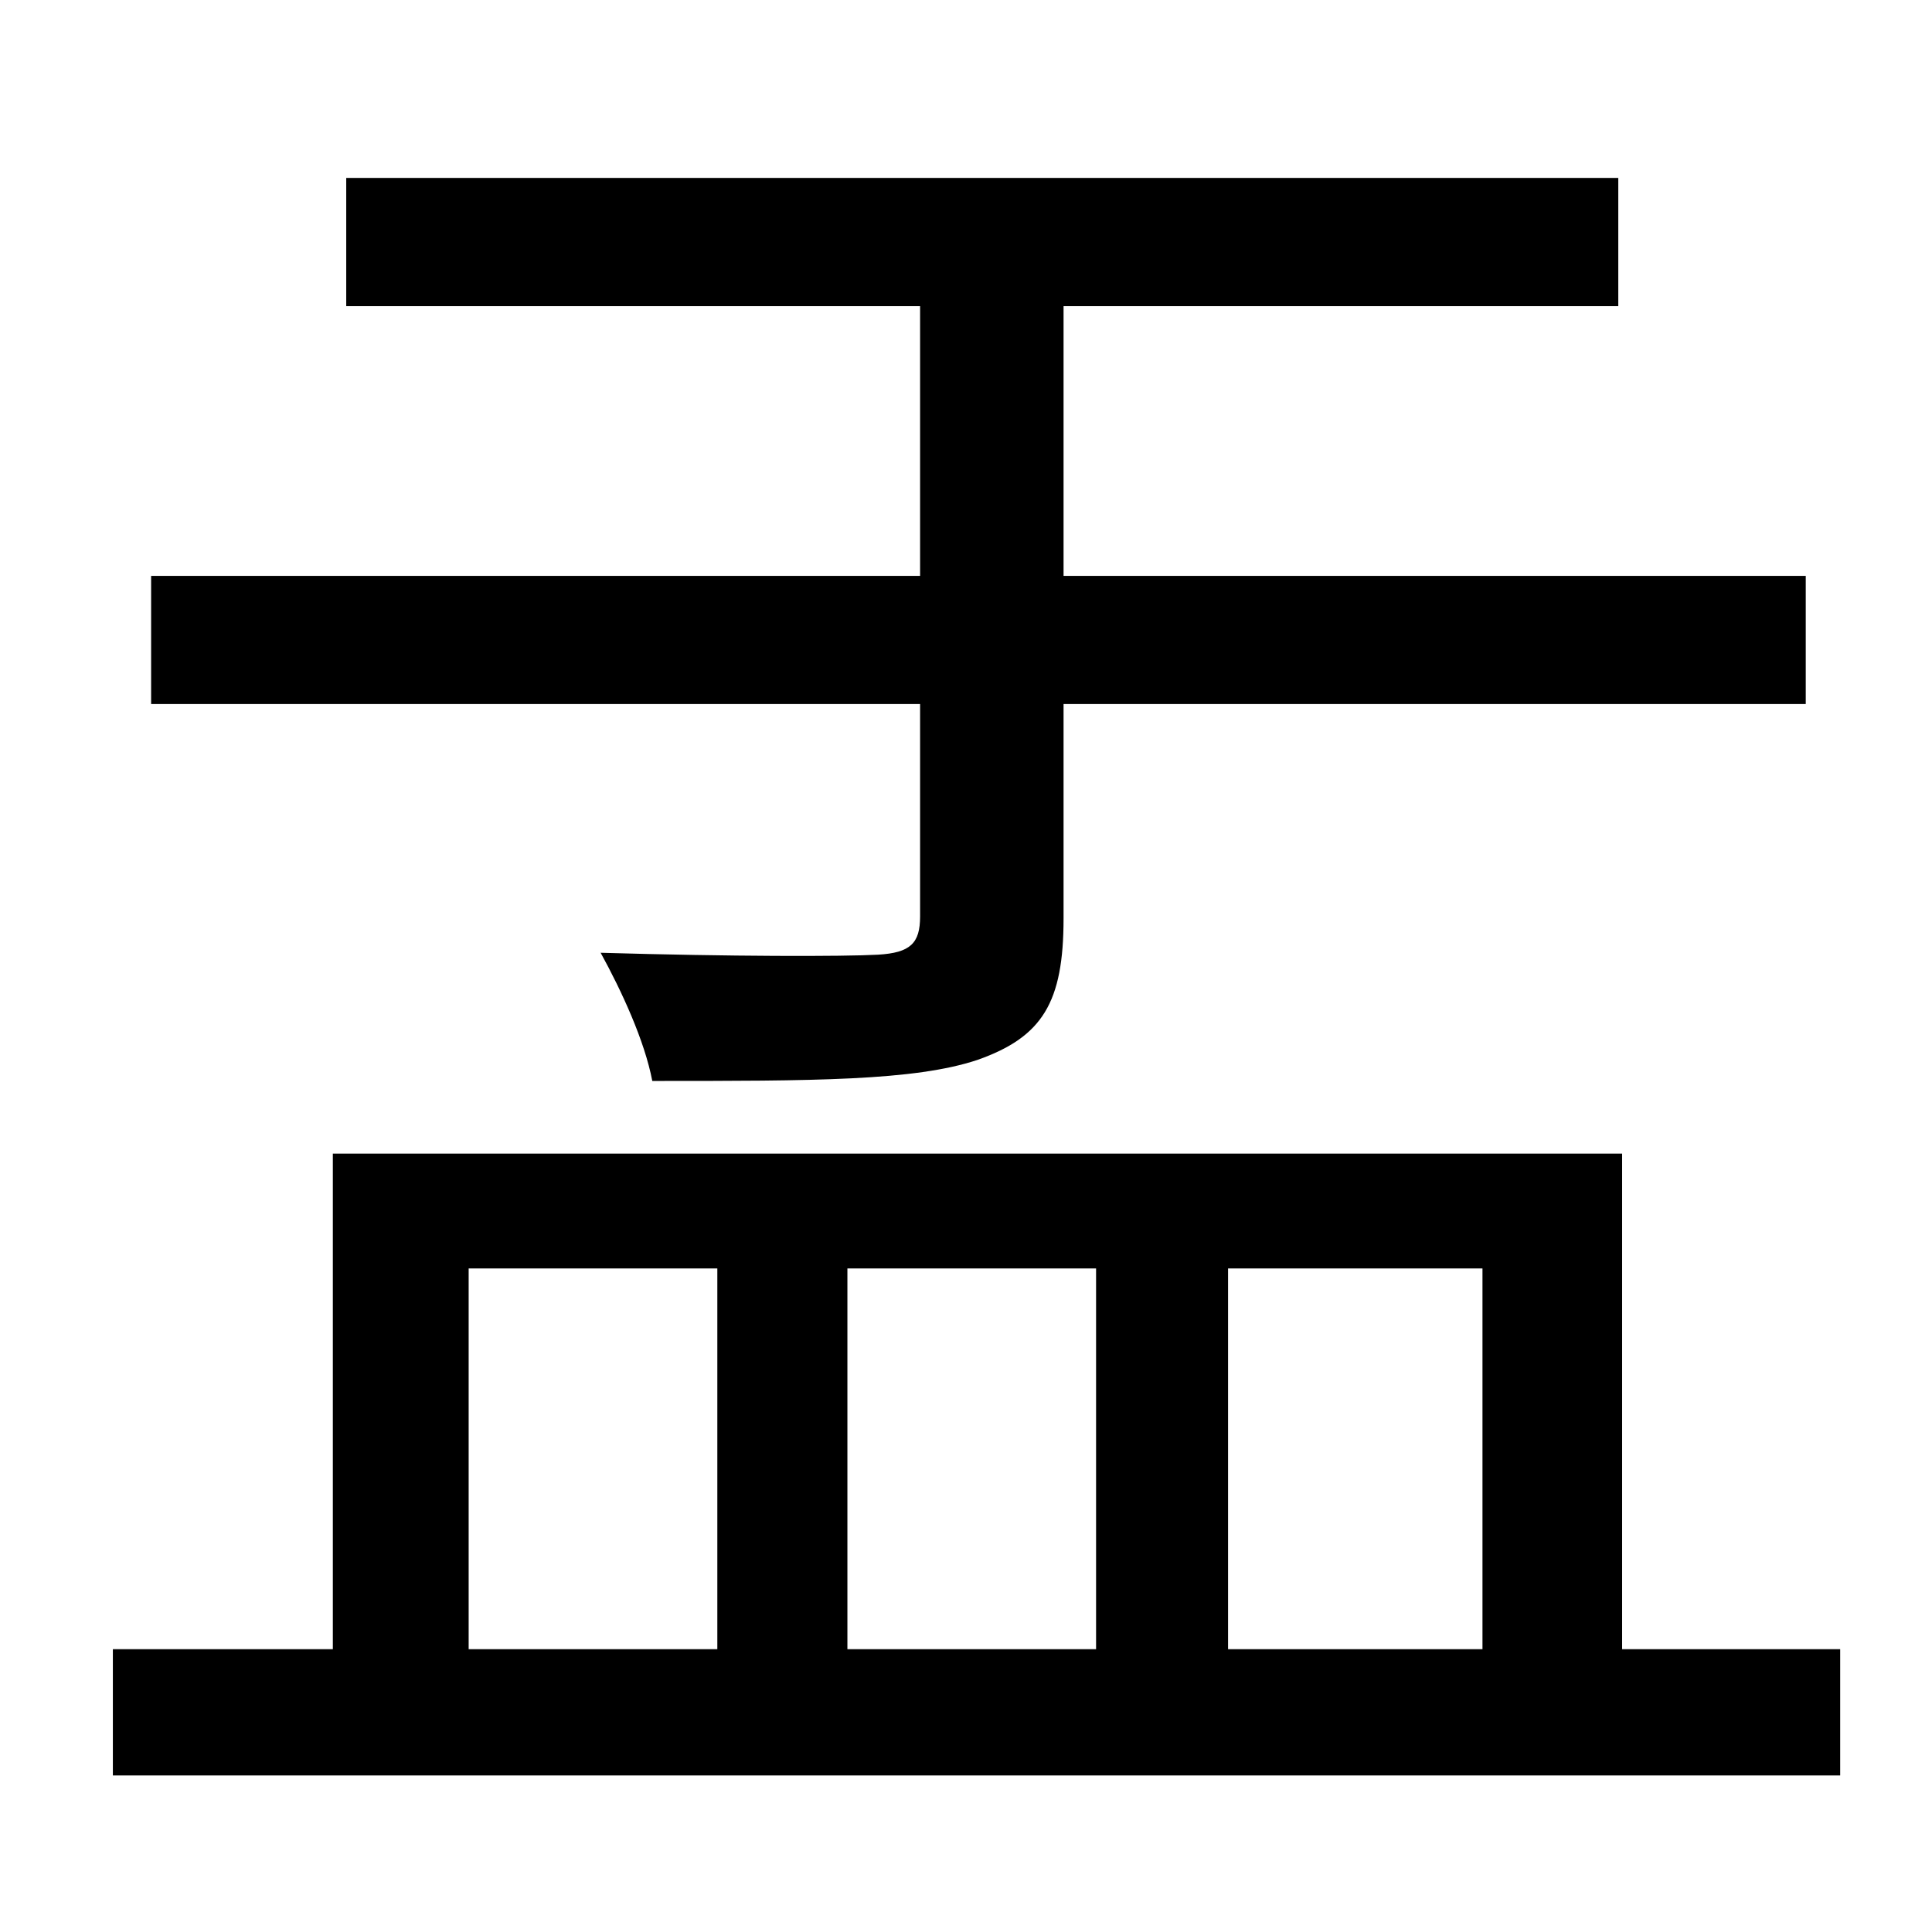 <?xml version="1.0" standalone="no"?>
<!DOCTYPE svg PUBLIC "-//W3C//DTD SVG 1.1//EN" "http://www.w3.org/Graphics/SVG/1.1/DTD/svg11.dtd" >
<svg xmlns="http://www.w3.org/2000/svg" xmlns:xlink="http://www.w3.org/1999/xlink" version="1.1" viewBox="-10 0 1010 1000">
   <path fill="currentColor"
d="M471 479v-111h-402v-67h402v-141h-300v-67h665v67h-290v141h388v67h-388v112c0 44 -11 62 -45 74c-33 11 -86 11 -170 11c-4 -21 -16 -47 -27 -67c68 2 127 2 145 1c17 -1 22 -6 22 -20zM235 663v199h130v-199h-130zM563 663h-130v199h130v-199zM765 663h-133v199h133
v-199zM838 862h114v66h-903v-66h115v-259h674v259z" />
</svg>
